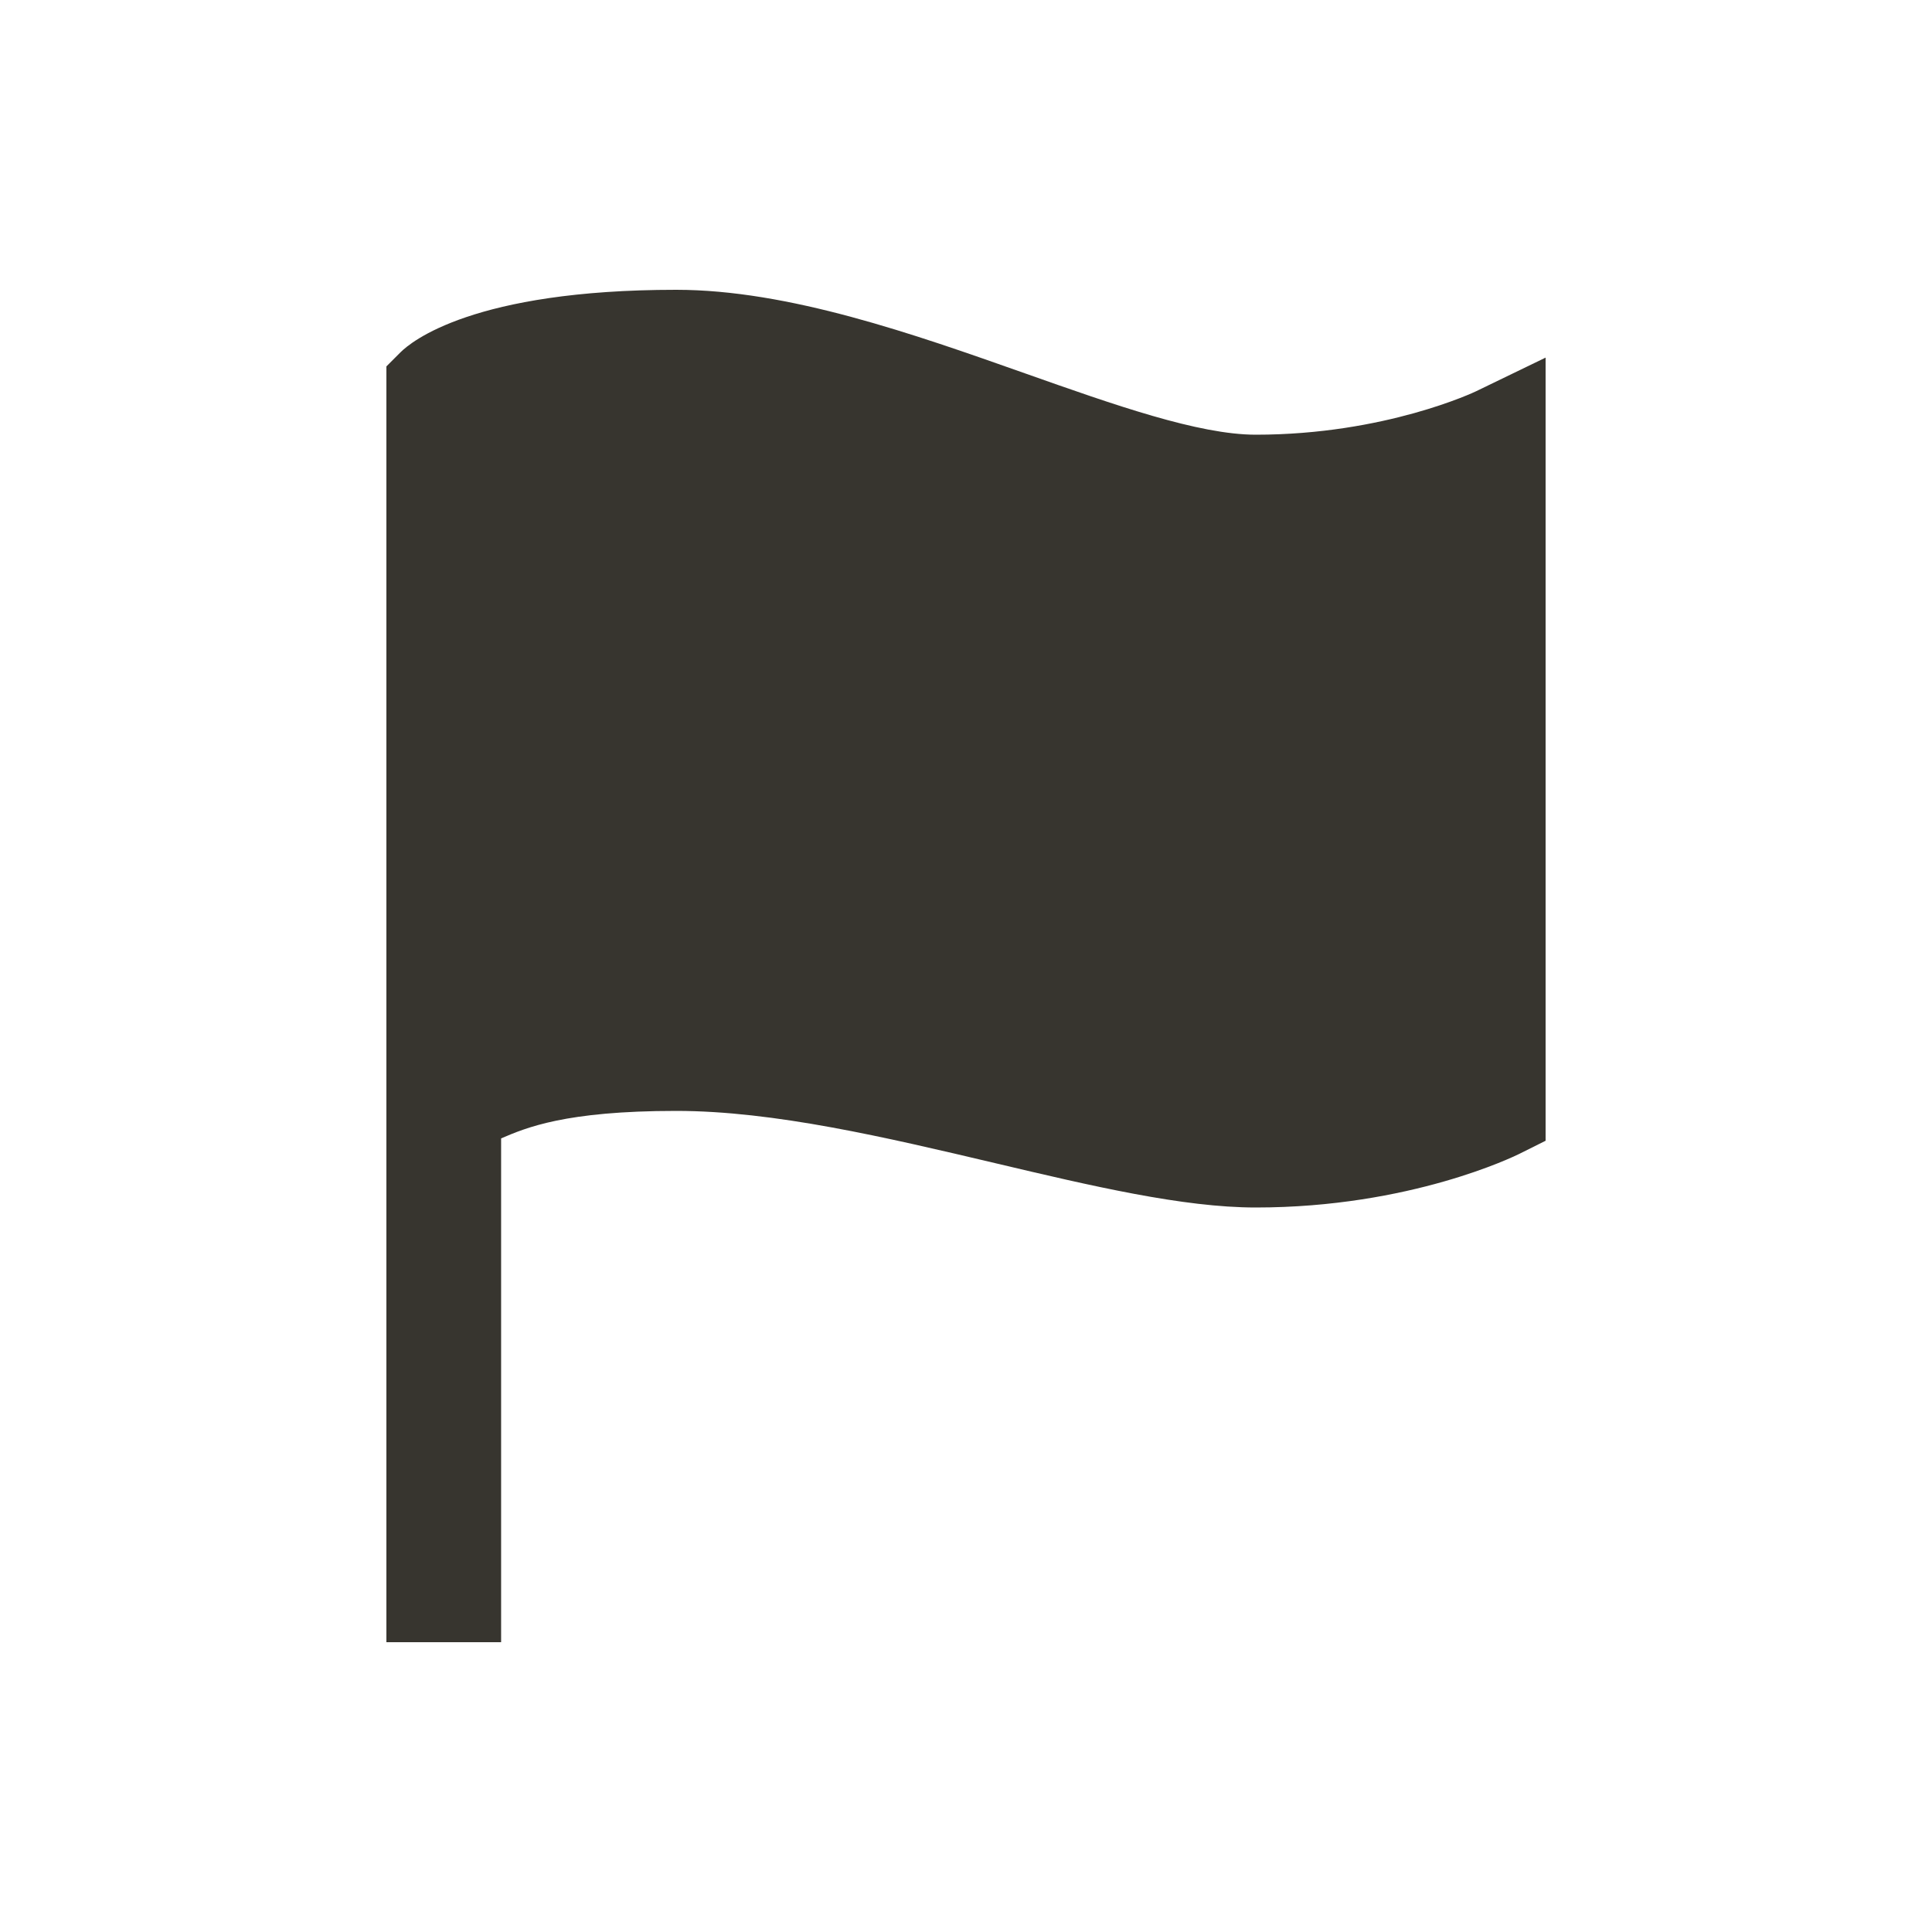 <!-- Generated by IcoMoon.io -->
<svg version="1.1" xmlns="http://www.w3.org/2000/svg" width="40" height="40" viewBox="0 0 40 40">
<title>io-flag-sharp</title>
<path fill="#37352f" d="M10.375 34h-2.375v-26.414l0.293-0.293c0.216-0.216 1.506-1.293 5.707-1.293 2.326 0 4.927 0.919 7.222 1.73 1.848 0.653 3.594 1.27 4.778 1.27 2.677 0 4.545-0.891 4.562-0.9l1.438-0.696v16.214l-0.553 0.276c-0.091 0.043-2.248 1.106-5.447 1.106-1.509 0-3.399-0.446-5.399-0.919-2.249-0.531-4.574-1.081-6.601-1.081-2.304 0-3.109 0.349-3.625 0.569z"></path>
</svg>
